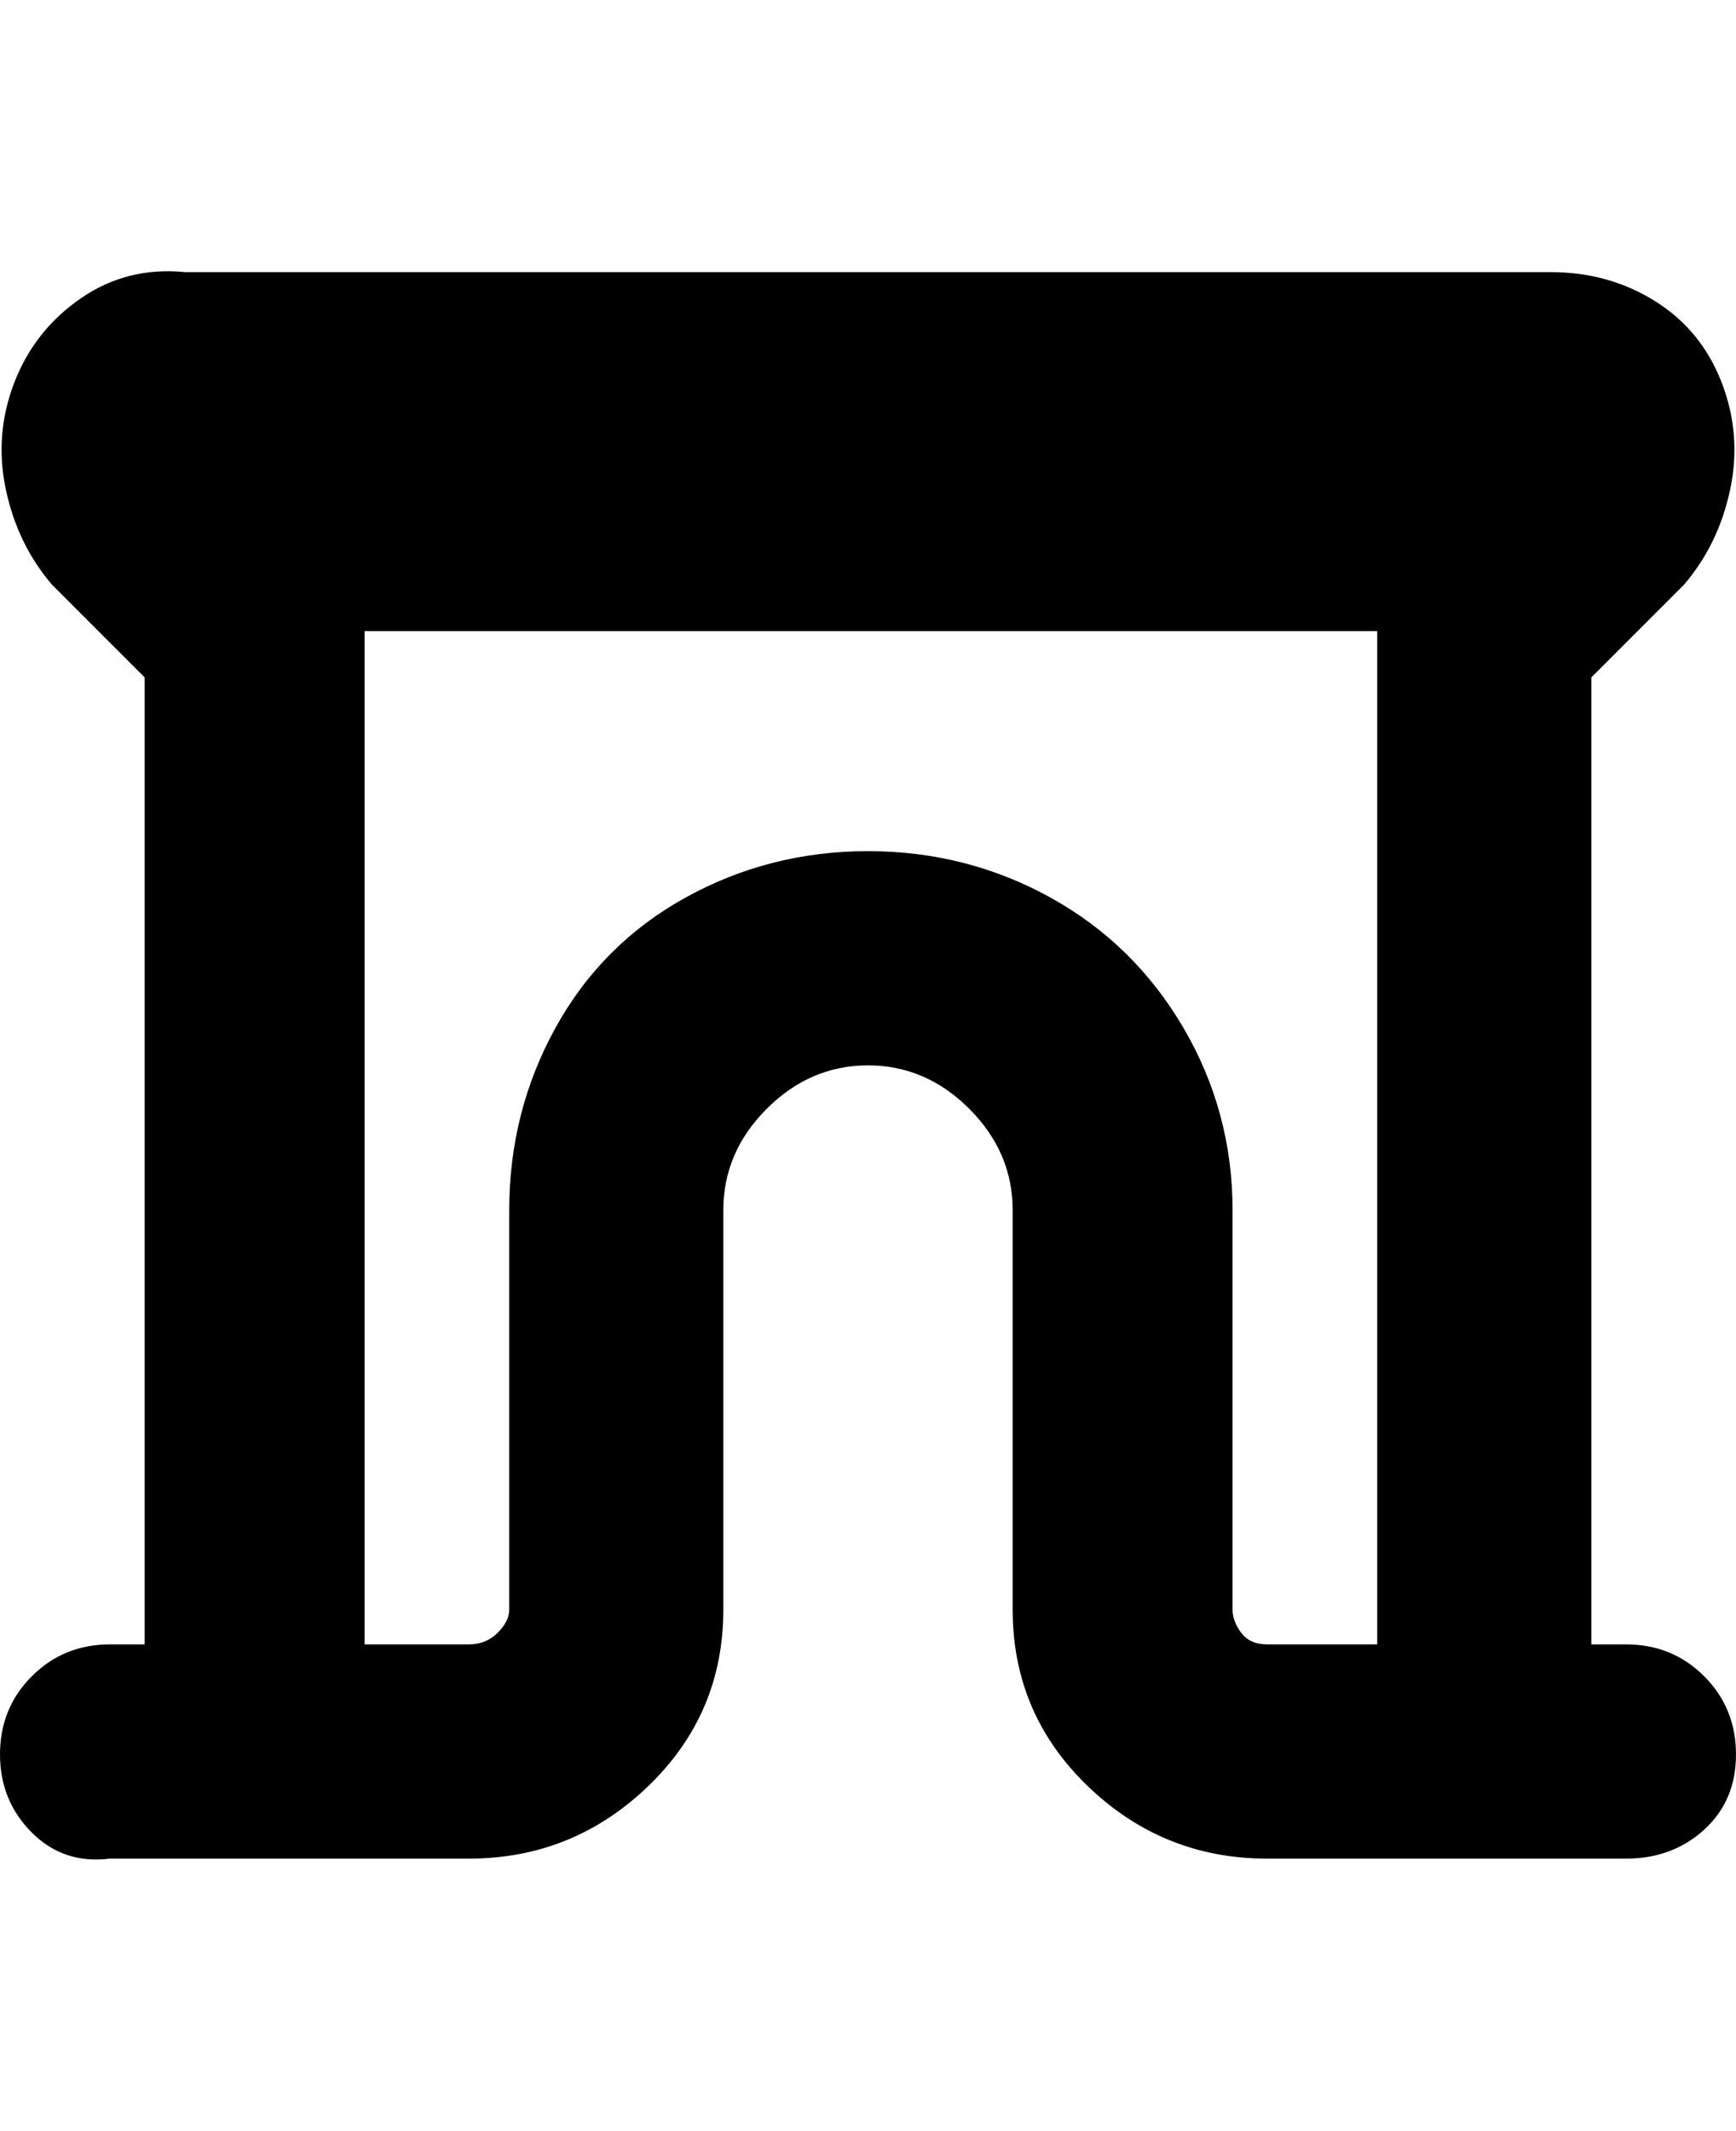 <svg viewBox="0 0 300 368" xmlns="http://www.w3.org/2000/svg"><path d="M281 284h-6V117l16-16q6-7 8-16.5T297.5 66Q294 57 286 52t-18-5H32q-10-1-18 4.5T2.5 66Q-1 75 1 84.5T9 101l16 16v167h-6q-8 0-13.5 5.5T0 303q0 8 5.5 13.5T19 321h62q18 0 31-12.5t13-30.5v-69q0-10 7.5-17.5T150 184q10 0 17.5 7.5T175 209v69q0 18 13 30.5t31 12.5h62q8 0 13.5-5t5.5-13q0-8-5.5-13.5T281 284zm-43 0h-19q-3 0-4.5-2t-1.5-4v-69q0-17-8.5-31.5t-23-22.5q-14.5-8-31.5-8t-31.5 8Q104 163 96 177.5T88 209v69q0 2-2 4t-5 2H63V109h175v175z"/></svg>